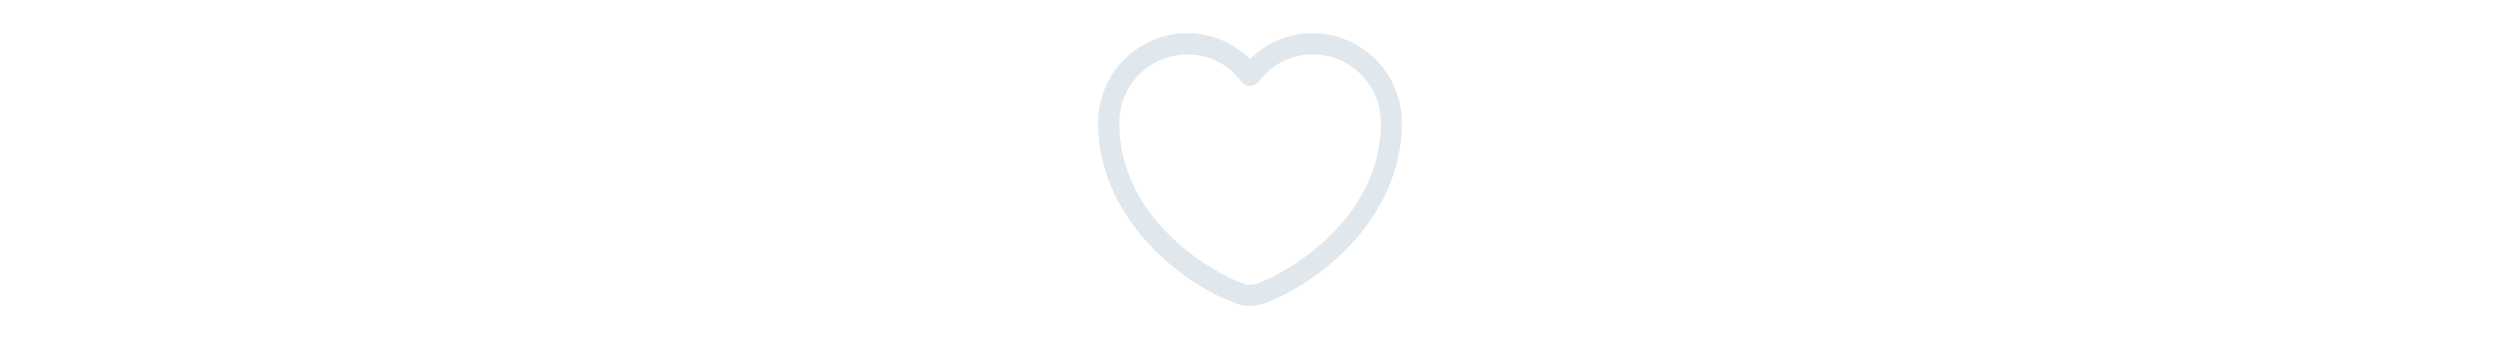 <svg id="heart" xmlns="http://www.w3.org/2000/svg" width="100" viewBox="0 0 13.563 13.563">
  <path id="Vector"
        d="M6.075,10.907a1.463,1.463,0,0,1-.486-.073C3.43,10.093,0,7.465,0,3.583A3.577,3.577,0,0,1,3.566,0,3.512,3.512,0,0,1,6.075,1.04,3.512,3.512,0,0,1,8.584,0,3.58,3.58,0,0,1,12.15,3.583c0,3.888-3.43,6.51-5.589,7.25A1.463,1.463,0,0,1,6.075,10.907ZM3.566.848A2.73,2.73,0,0,0,.848,3.583c0,3.86,3.713,6.007,5.018,6.453a.9.9,0,0,0,.424,0c1.3-.446,5.018-2.588,5.018-6.453A2.73,2.73,0,0,0,8.59.848a2.685,2.685,0,0,0-2.17,1.1.437.437,0,0,1-.678,0A2.7,2.7,0,0,0,3.566.848Z"
        transform="translate(0.706 1.328)" fill="#e1e8ed"/>
  <path id="Vector-2" d="M0,0H13.563V13.563H0Z" fill="none" opacity="0"/>
</svg>
